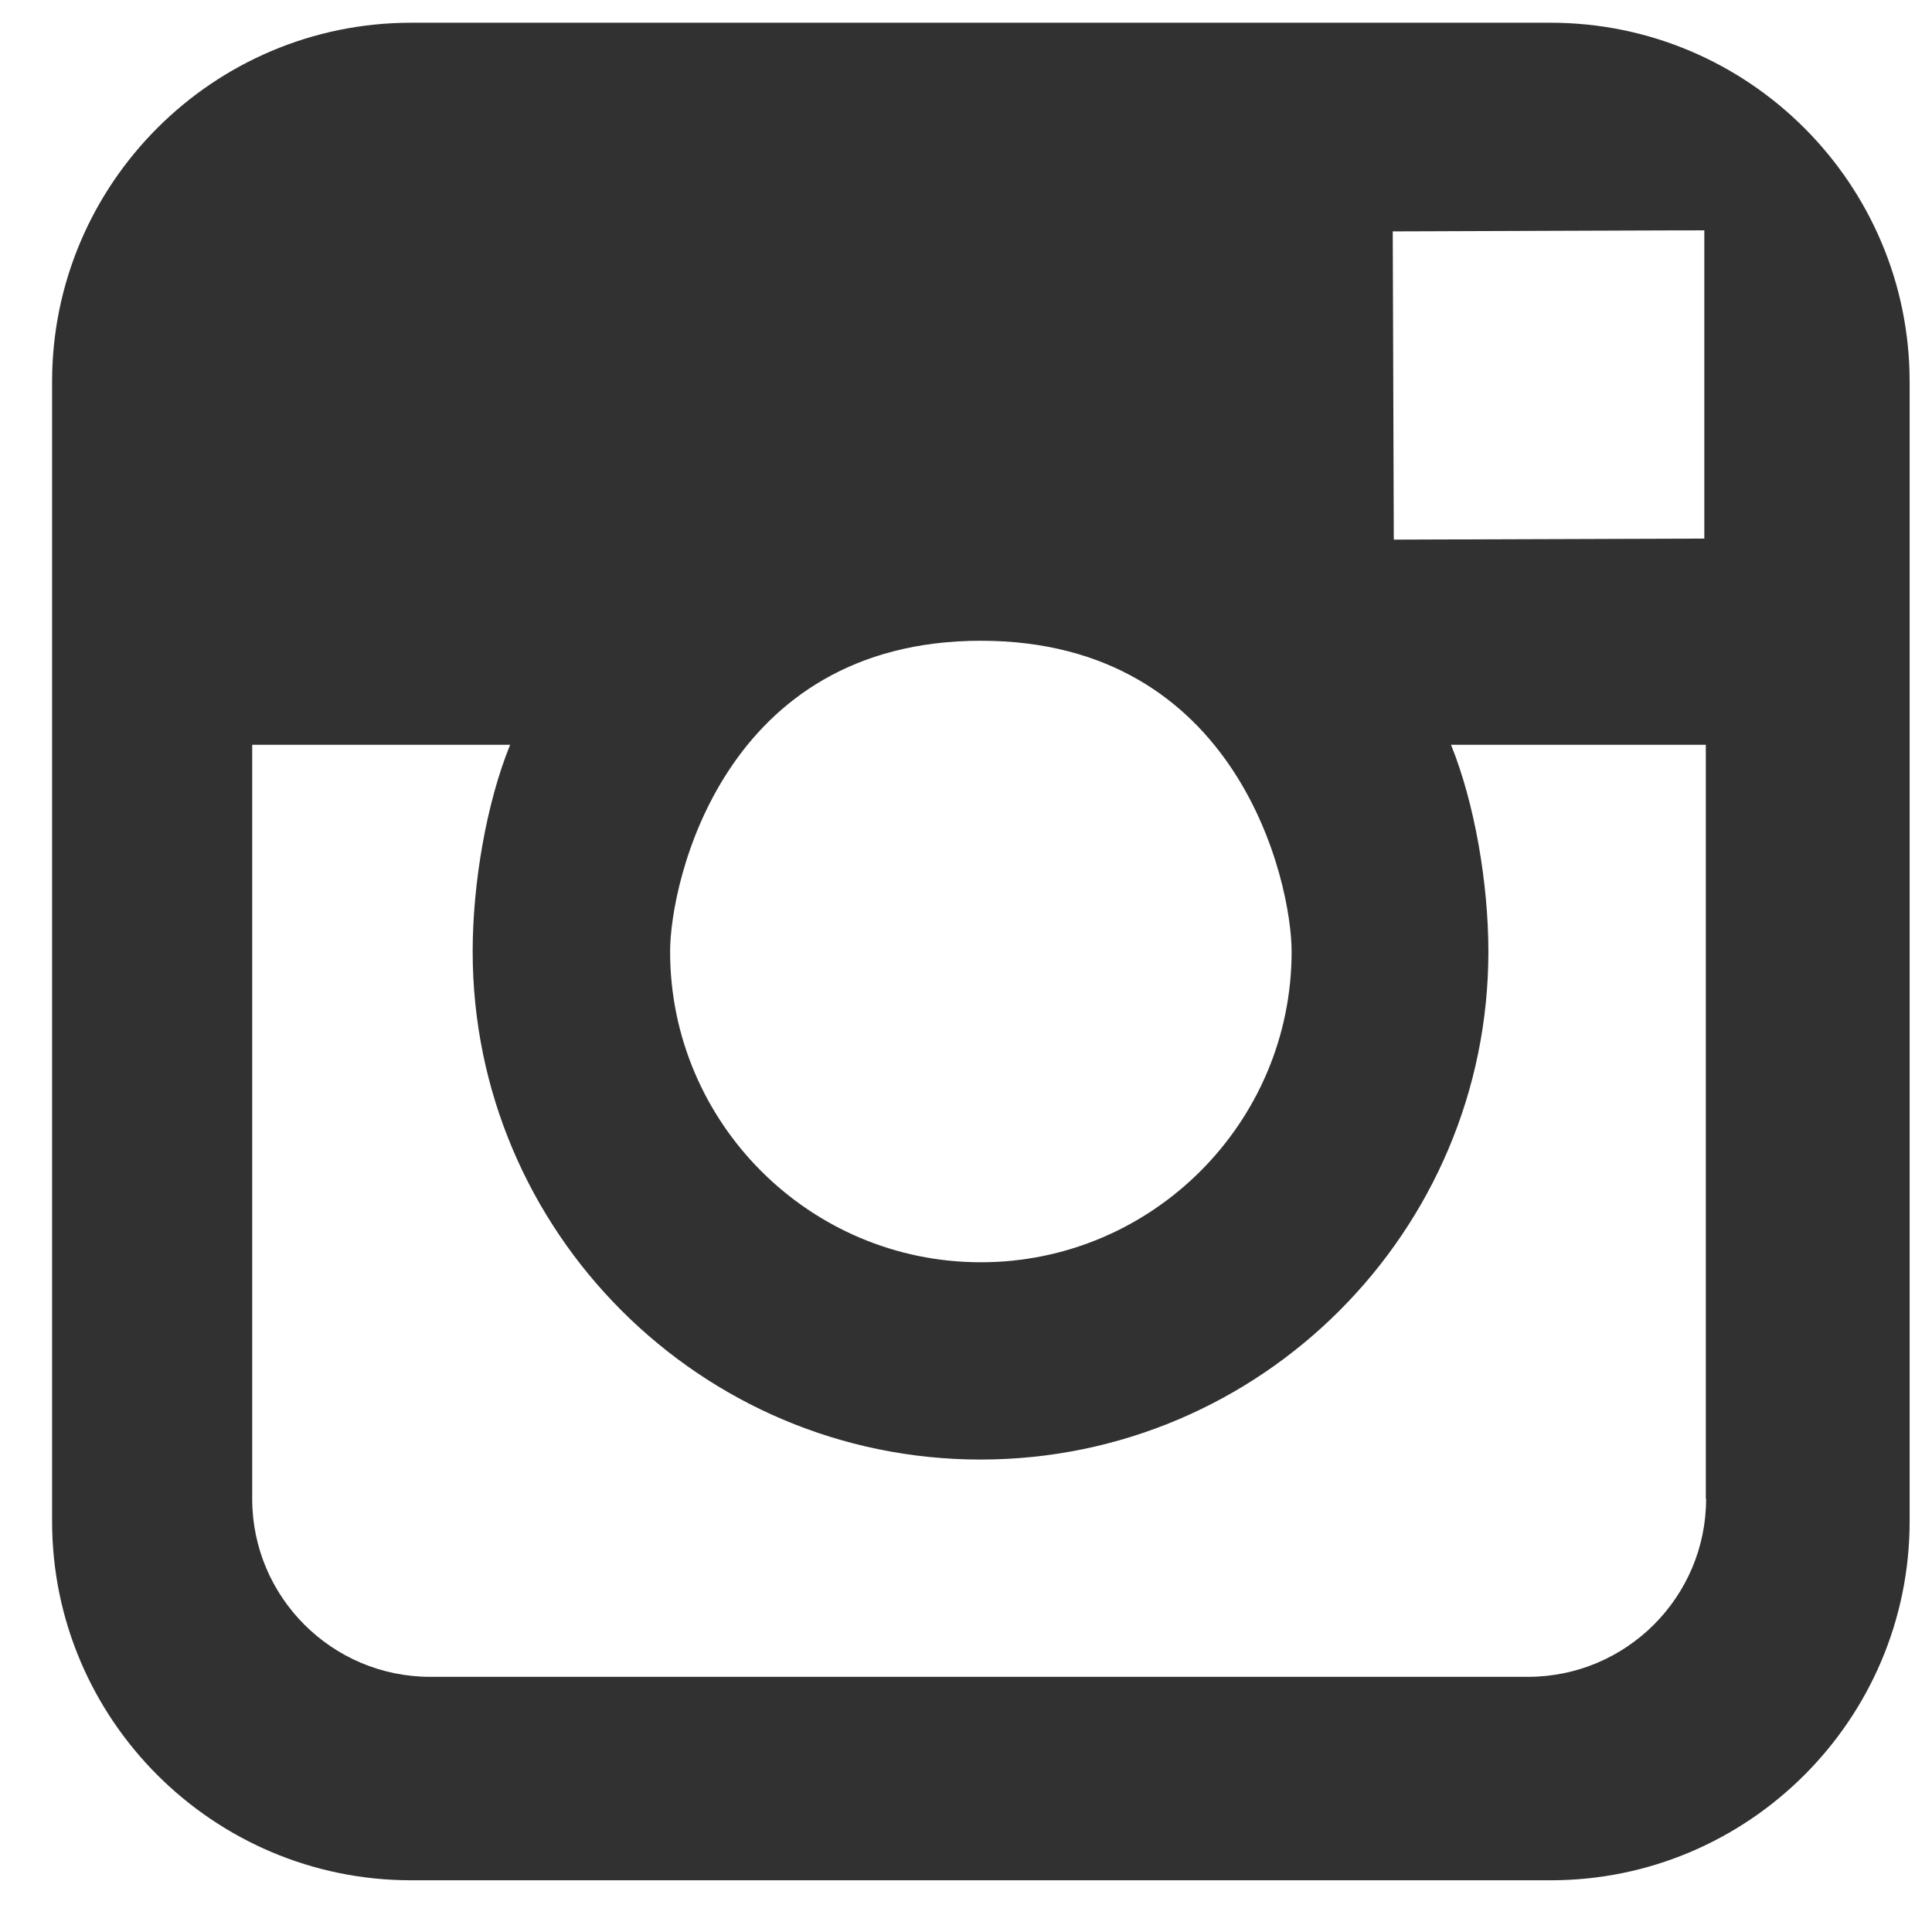   <svg
    width="22"
    height="22"
    viewBox="0 0 26 26"
    fill="none"
    xmlns="http://www.w3.org/2000/svg"
  >
    <path
      d="M20.867 0.306H5.532C2.867 0.306 0.701 2.474 0.701 5.137V20.473C0.701 23.138 2.869 25.304 5.532 25.304H20.869C23.533 25.304 25.699 23.136 25.699 20.473V5.137C25.699 2.474 23.532 0.306 20.867 0.306ZM22.389 3.101L22.936 3.1V7.248L18.757 7.262L18.743 3.114L22.389 3.101ZM13.2 8.623C16.667 8.623 17.382 11.877 17.382 12.806C17.382 15.11 15.505 16.987 13.2 16.987C10.894 16.987 9.018 15.11 9.018 12.806C9.017 11.877 9.733 8.623 13.2 8.623ZM22.96 20.171C22.96 21.491 21.886 22.566 20.563 22.566H5.79C4.468 22.566 3.394 21.492 3.394 20.171V10.023H6.865C6.543 10.815 6.361 11.898 6.361 12.806C6.361 16.575 9.426 19.642 13.196 19.642C16.966 19.642 20.03 16.575 20.03 12.806C20.03 11.898 19.848 10.815 19.527 10.023H22.956V20.171H22.96Z"
      fill="#313131"
    />
  </svg>